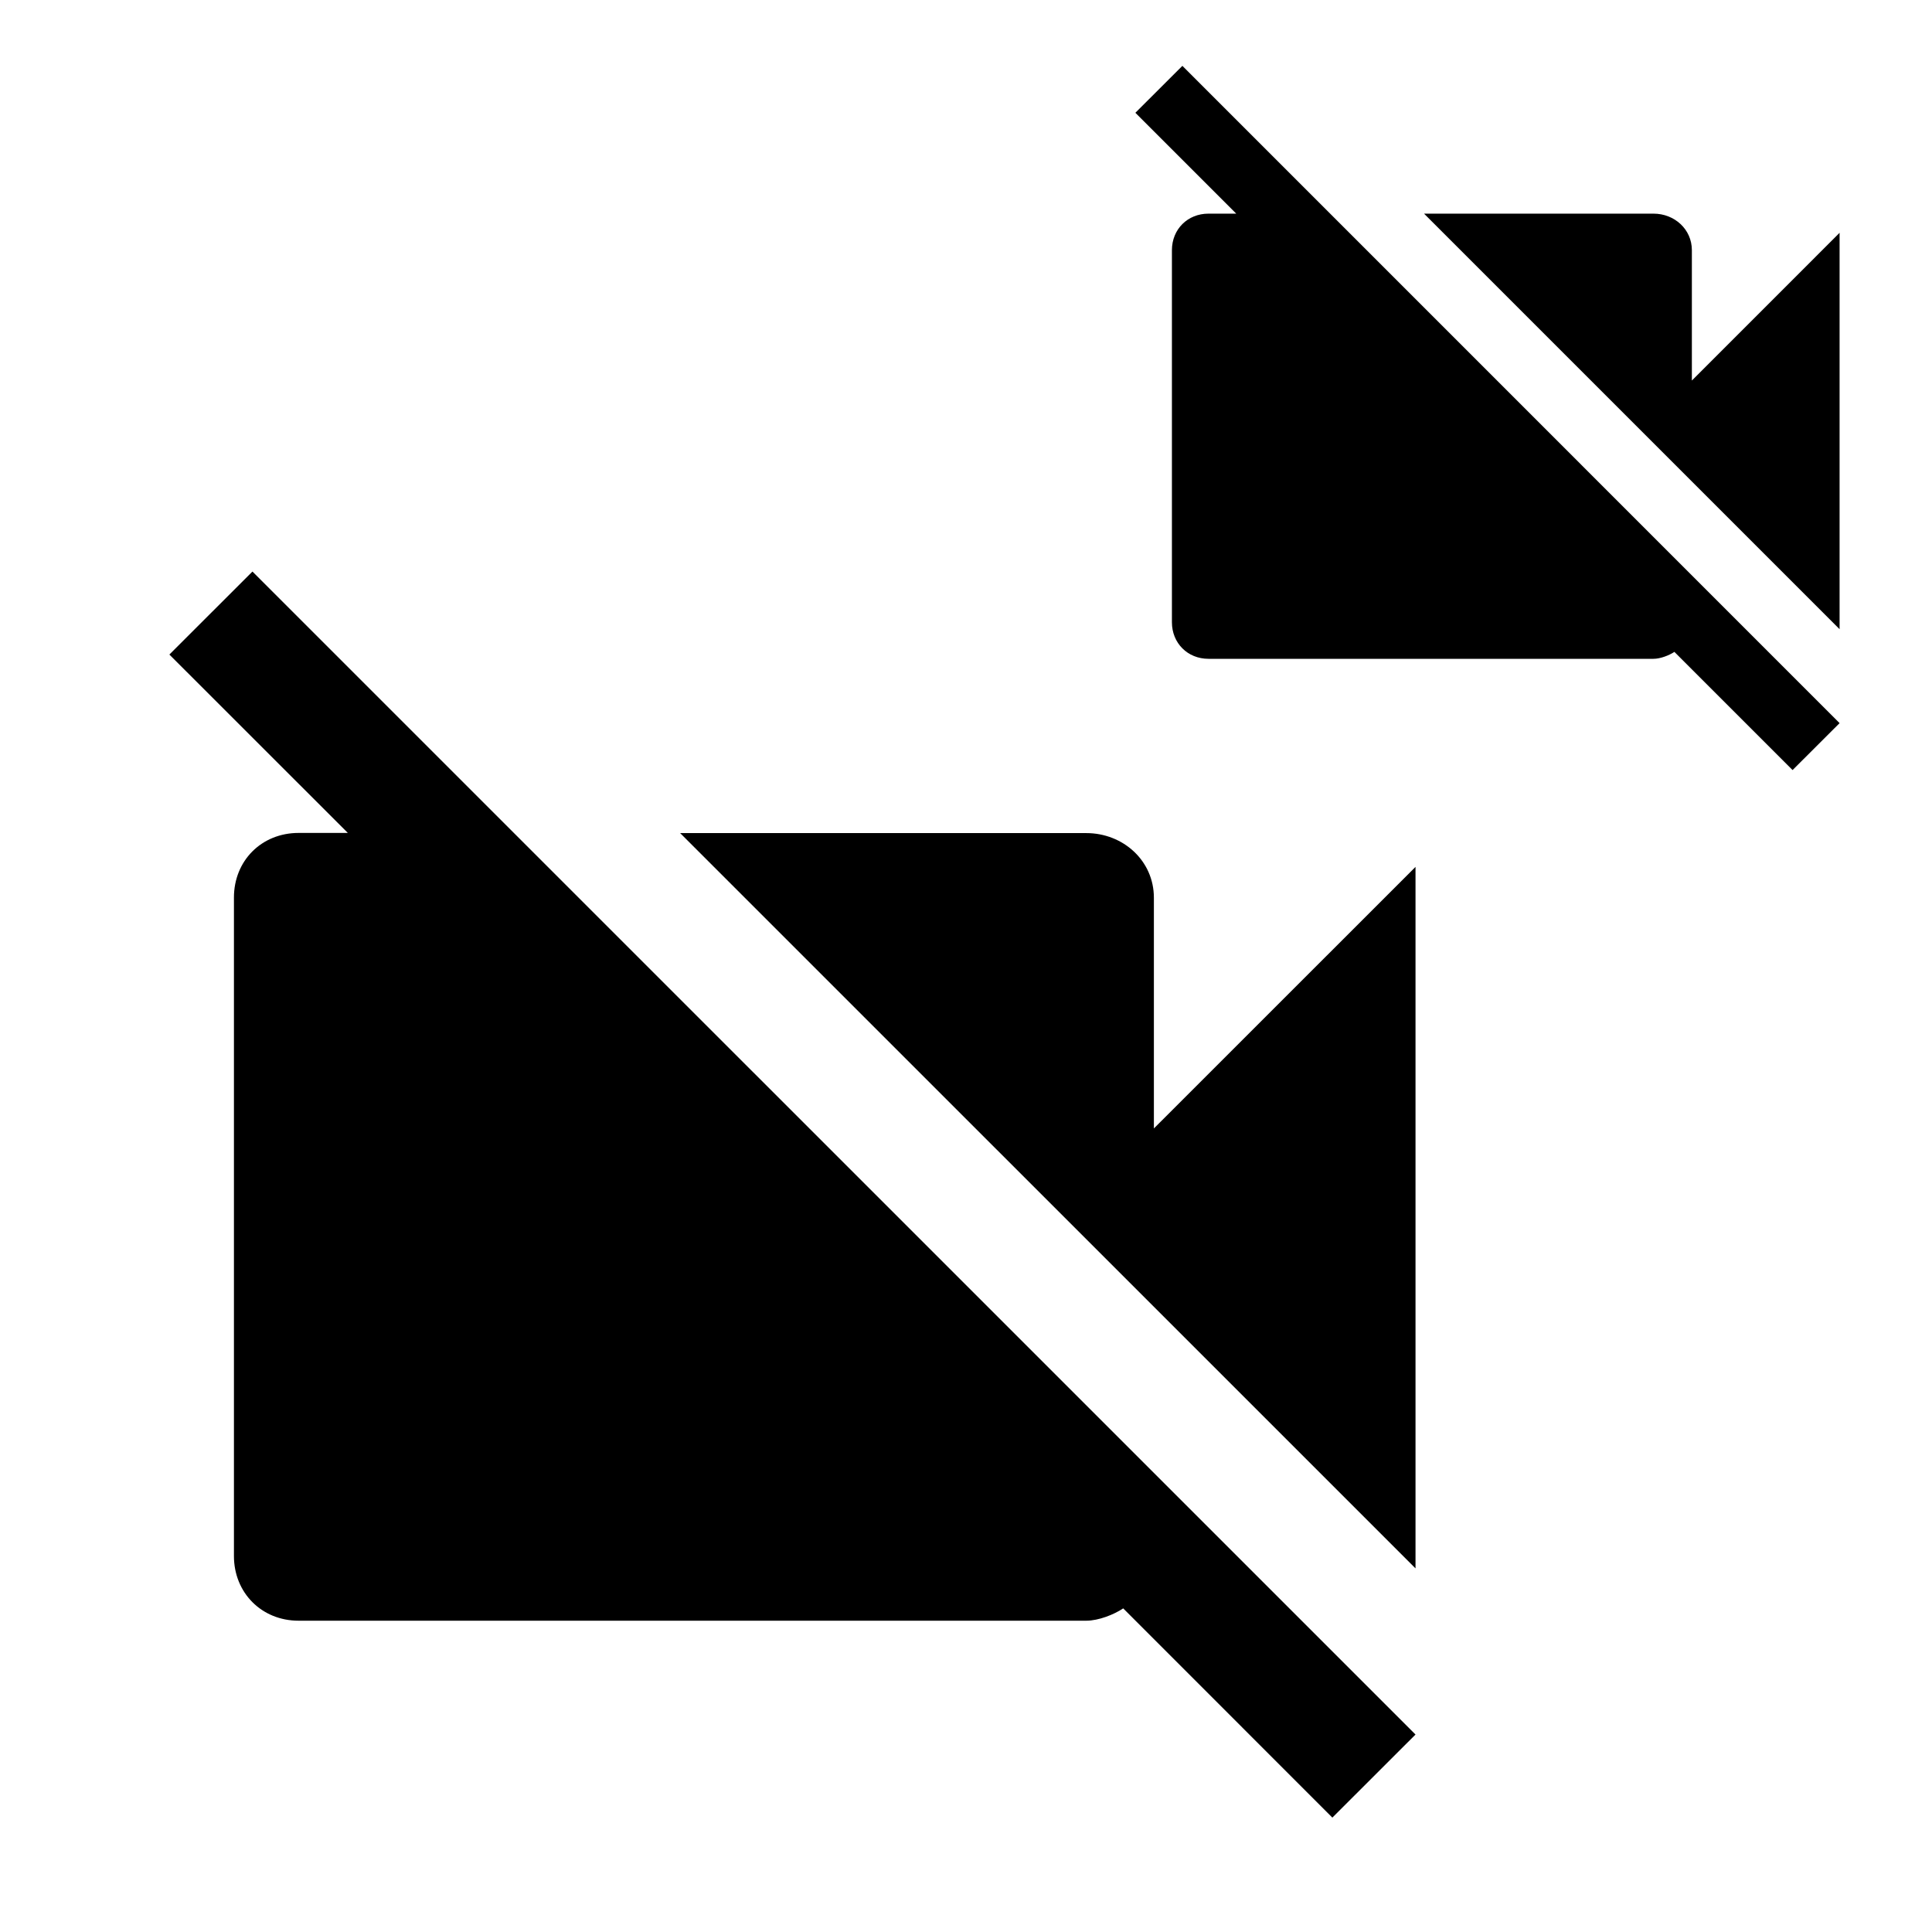 <?xml version="1.0" encoding="utf-8"?>
<!-- Generator: Adobe Illustrator 16.0.3, SVG Export Plug-In . SVG Version: 6.00 Build 0)  -->
<!DOCTYPE svg PUBLIC "-//W3C//DTD SVG 1.1//EN" "http://www.w3.org/Graphics/SVG/1.1/DTD/svg11.dtd">
<svg version="1.1" id="Layer_1" xmlns="http://www.w3.org/2000/svg" xmlns:xlink="http://www.w3.org/1999/xlink" x="0px" y="0px"
	 width="24px" height="24px" viewBox="0 0 24 24" enable-background="new 0 0 24 24" xml:space="preserve">
<path d="M3.136,7.1l14.448,14.447l-1.033,1.032l-2.598-2.599c-0.115,0.077-0.307,0.153-0.459,0.153H3.709
	c-0.458,0-0.803-0.346-0.803-0.804v-8.179c0-0.459,0.344-0.803,0.803-0.803h0.612L2.104,8.131L3.136,7.1z M17.584,10.769v8.714
	l-9.135-9.134h5.045c0.459,0,0.84,0.344,0.84,0.803v2.866L17.584,10.769z"/>
<path d="M14.688,0.818l8.164,8.165l-0.584,0.583L20.8,8.098c-0.065,0.043-0.174,0.086-0.26,0.086h-5.528
	c-0.259,0-0.454-0.195-0.454-0.454V3.108c0-0.26,0.195-0.454,0.454-0.454h0.345l-1.253-1.253L14.688,0.818z M22.852,2.892v4.924
	l-5.162-5.162h2.851c0.26,0,0.476,0.194,0.476,0.454v1.619L22.852,2.892z"/>
</svg>
